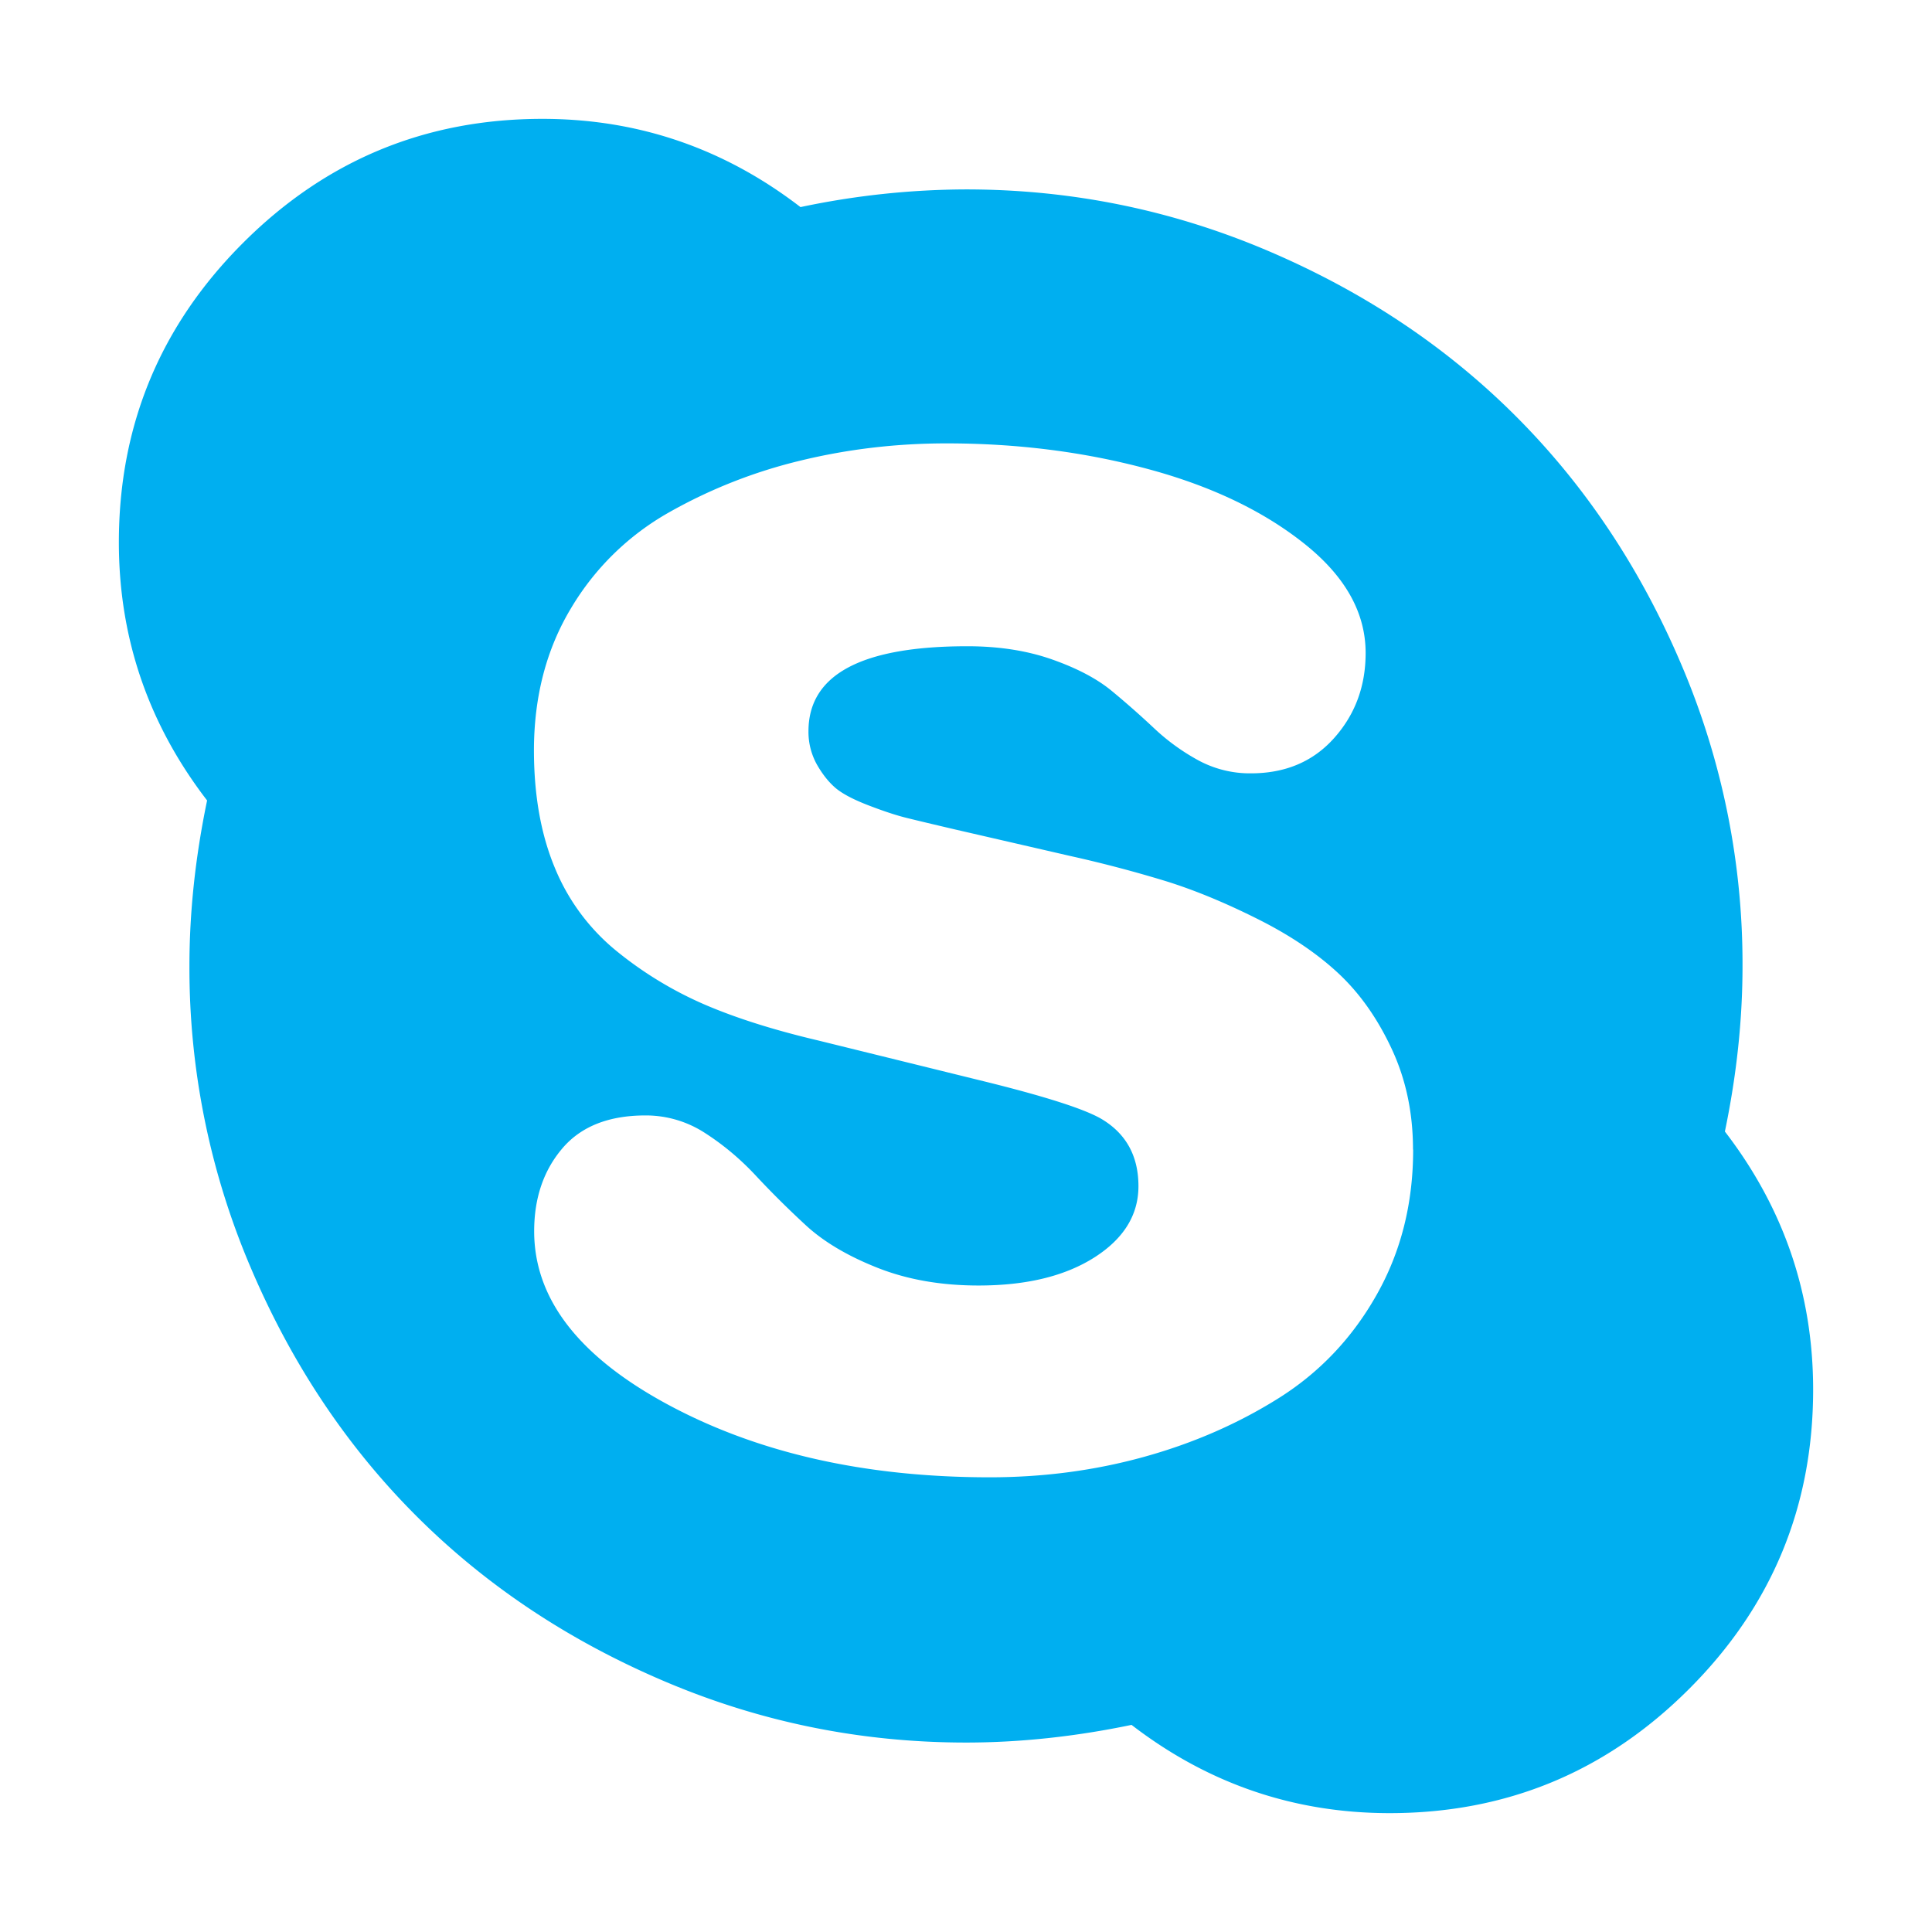 <?xml version="1.0" standalone="no"?><!DOCTYPE svg PUBLIC "-//W3C//DTD SVG 1.1//EN" "http://www.w3.org/Graphics/SVG/1.1/DTD/svg11.dtd"><svg t="1593927305453" class="icon" viewBox="0 0 1024 1024" version="1.1" xmlns="http://www.w3.org/2000/svg" p-id="1616" xmlns:xlink="http://www.w3.org/1999/xlink" width="200" height="200"><defs><style type="text/css"></style></defs><path d="M748.923 609.302c0-19.512-3.783-37.357-11.358-53.51-7.574-16.21-17.028-29.53-28.372-40.073-11.319-10.515-25.546-20.093-42.668-28.655-17.123-8.583-33.199-15.226-48.261-19.934a672.07 672.07 0 0 0-51.166-13.479l-60.85-14.012c-11.675-2.737-20.257-4.776-25.726-6.137-5.502-1.352-12.297-3.6-20.429-6.733-8.145-3.15-13.99-6.287-17.52-9.368-3.53-3.081-6.756-7.184-9.651-12.278a35.607 35.607 0 0 1-4.418-17.526c0-30.045 28.072-45.074 84.187-45.074 16.775 0 31.77 2.343 45.057 7.039 13.263 4.685 23.8 10.252 31.572 16.697a471.411 471.411 0 0 1 22.24 19.604 113.057 113.057 0 0 0 23.35 16.998 57.416 57.416 0 0 0 28.06 7.026c18.322 0 33.025-6.232 44.147-18.703 11.143-12.475 16.698-27.52 16.698-45.086 0-21.457-10.908-40.85-32.778-58.158-21.84-17.33-49.514-30.478-82.977-39.448C574.59 239.498 539.095 235 501.647 235c-26.482 0-52.212 3.03-77.149 9.077a269.007 269.007 0 0 0-69.887 27.486 140.925 140.925 0 0 0-52.018 50.906c-13.01 21.672-19.555 46.713-19.593 75.17 0 23.826 3.688 44.579 11.066 62.294a111.135 111.135 0 0 0 32.777 44.185 199.103 199.103 0 0 0 46.764 28.375c16.715 7.184 36.797 13.51 60.242 19.025l85.37 21.032c35.063 8.575 56.908 15.626 65.477 21.063 12.47 7.78 18.706 19.487 18.706 35.083 0 15.226-7.773 27.835-23.333 37.756-15.604 9.922-36.047 14.895-61.39 14.895-19.846 0-37.698-3.107-53.512-9.363-15.809-6.245-28.479-13.746-38.01-22.518-9.522-8.784-18.378-17.582-26.563-26.366-8.183-8.78-17.134-16.286-26.866-22.544a57.495 57.495 0 0 0-31.59-9.35c-19.51 0-34.214 5.831-44.13 17.513-9.93 11.694-14.888 26.315-14.888 43.867 0 35.894 23.77 66.582 71.315 92.104 47.55 25.505 104.243 38.284 170.086 38.31 28.415 0 55.72-3.597 81.845-10.836 26.154-7.235 50.002-17.672 71.623-31.285 21.605-13.638 38.842-31.855 51.697-54.678C742.576 663.384 749 637.77 749 609.302h-0.077zM961 736.498c0 61.978-21.907 114.863-65.773 158.704C851.387 939.042 798.493 961 736.524 961c-50.69 0-96.27-15.598-136.784-46.773-30.02 6.24-59.266 9.358-87.706 9.358-55.711 0-109.016-10.813-159.908-32.484-50.887-21.654-94.726-50.874-131.547-87.693-36.82-36.82-66.052-80.672-87.693-131.534a404.245 404.245 0 0 1-32.484-159.908c0-28.435 3.118-57.668 9.364-87.706C78.59 383.726 63 338.1 63 287.476c0-61.952 21.92-114.862 65.79-158.703C172.628 84.933 225.525 63 287.49 63c50.676 0 96.262 15.585 136.783 46.761a429.565 429.565 0 0 1 87.697-9.37c55.725 0 109.005 10.837 159.904 32.482 50.9 21.667 94.728 50.887 131.534 87.706 36.819 36.807 66.04 80.66 87.693 131.547a403.926 403.926 0 0 1 32.471 159.908c0 28.41-3.092 57.642-9.345 87.693C945.428 640.292 961 685.86 961 736.498z" fill="#00AFF0" p-id="1617"></path></svg>